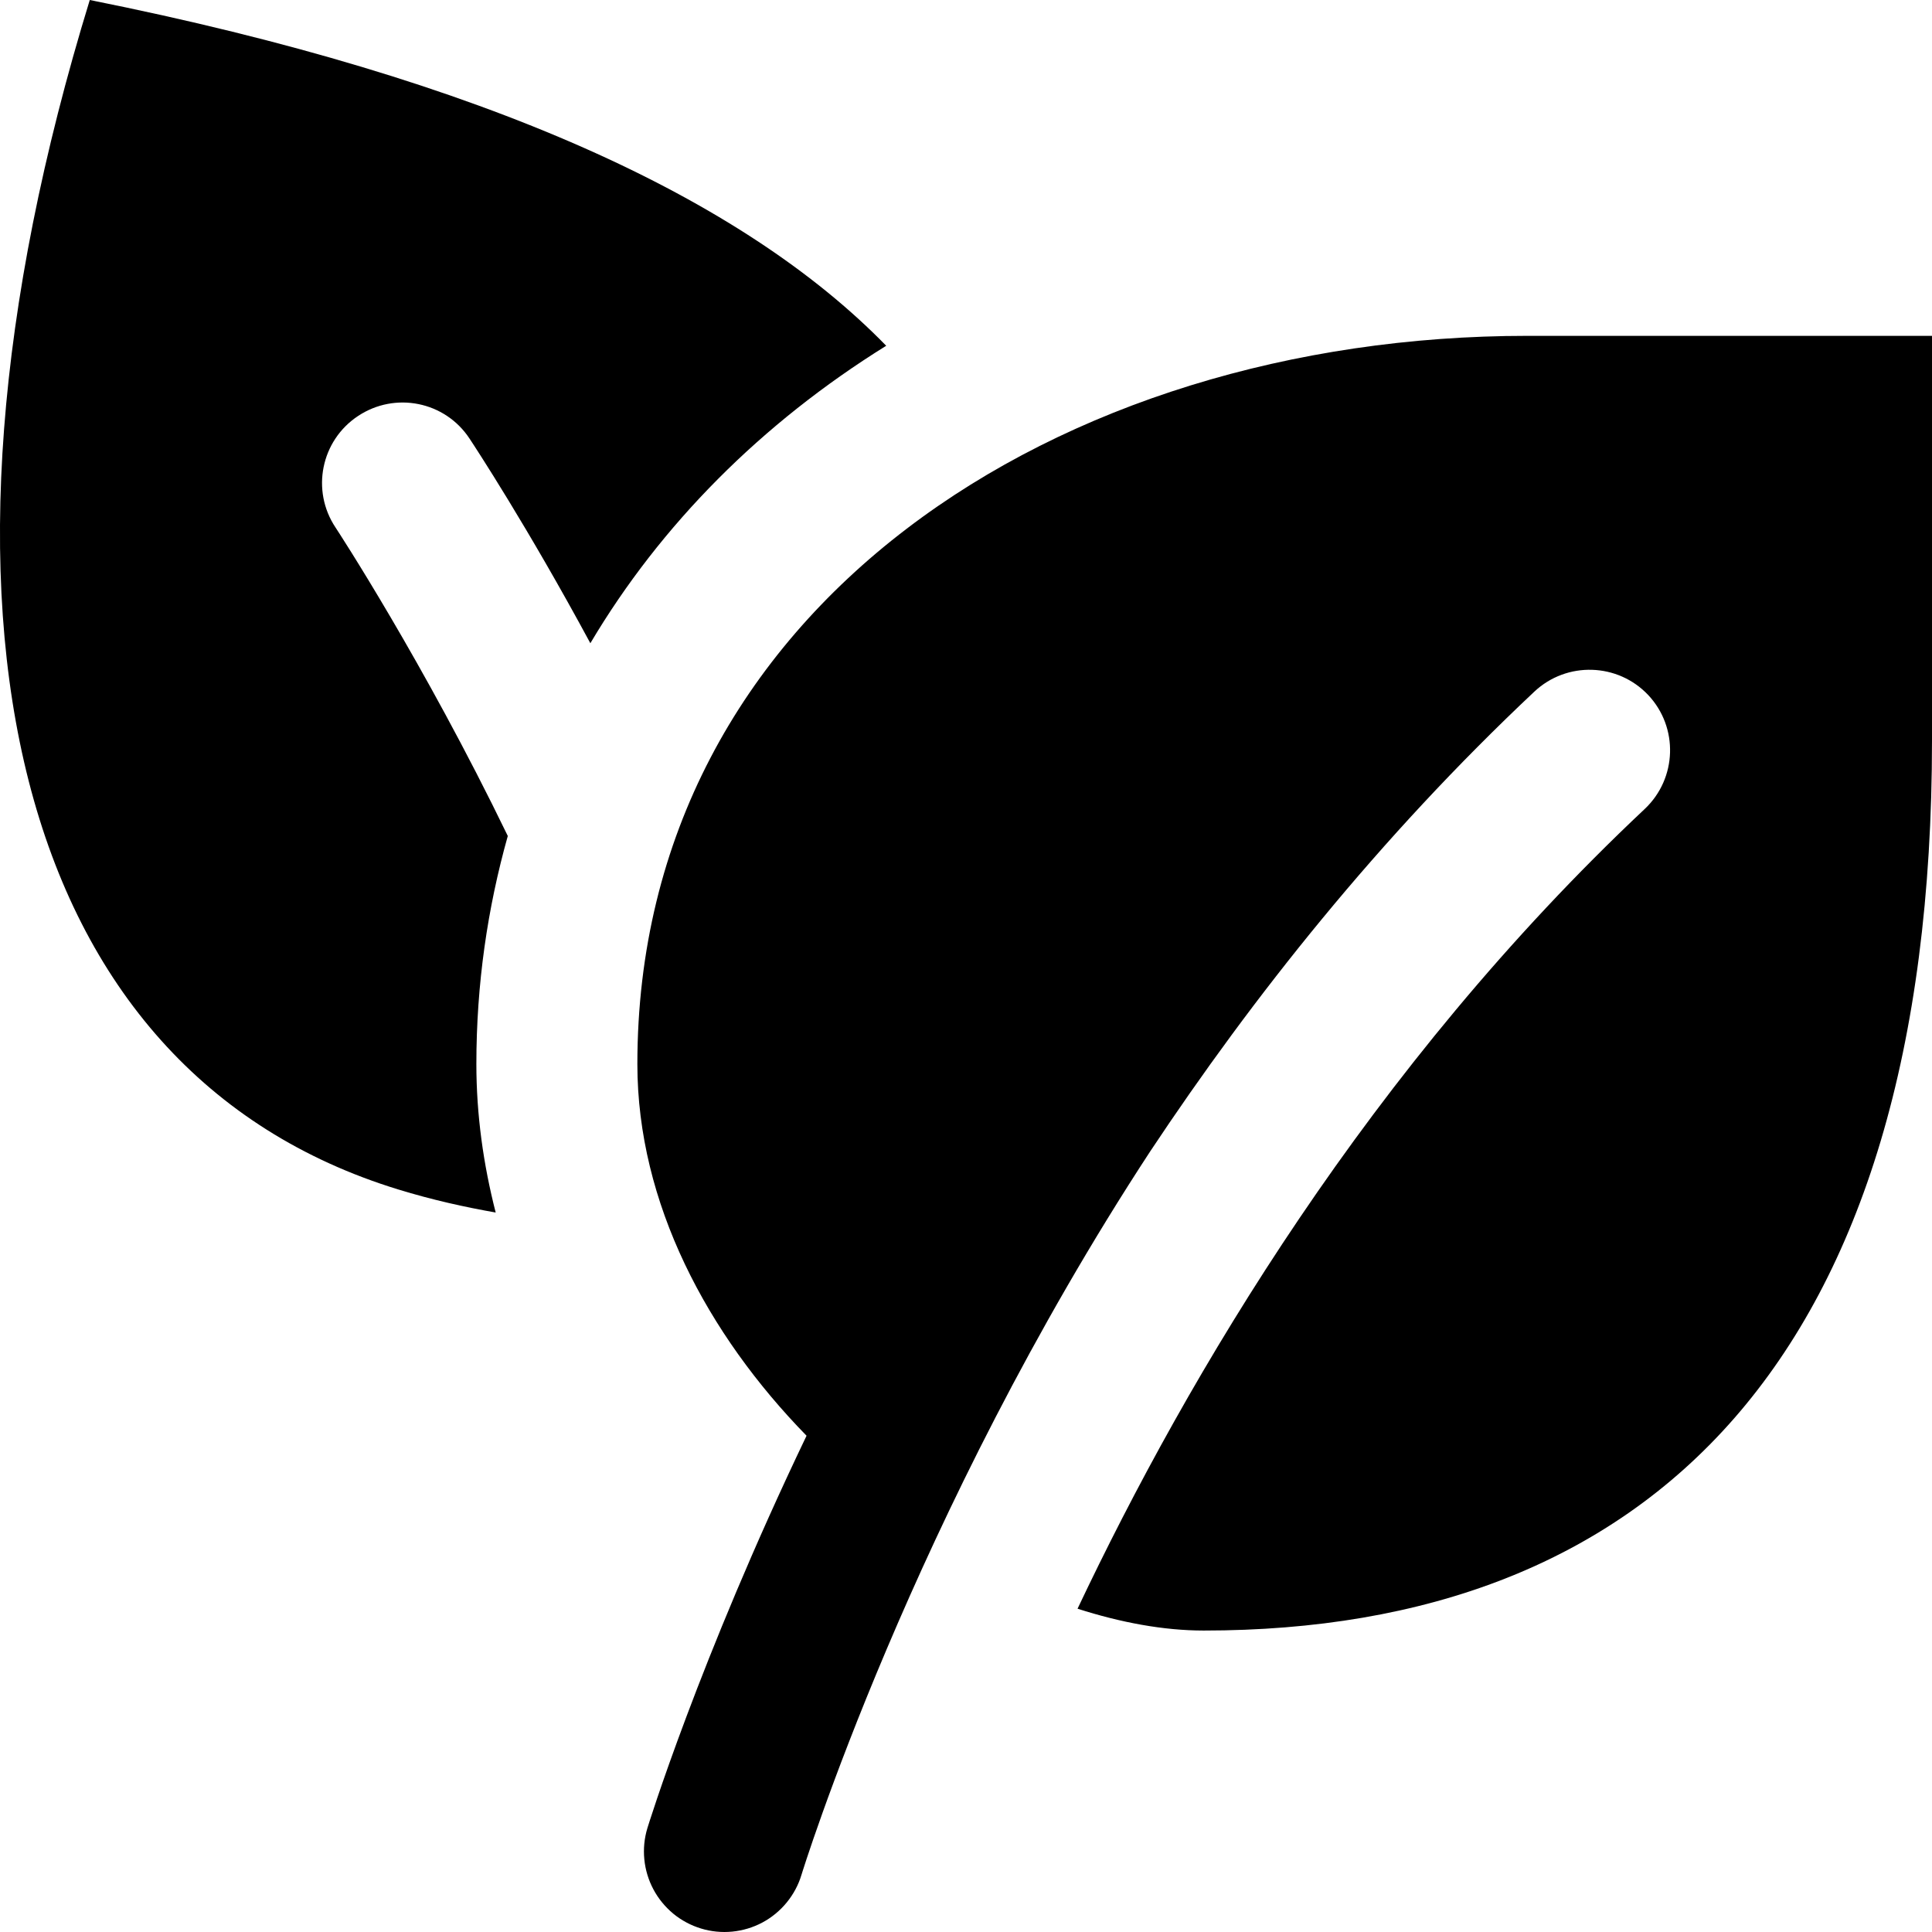 <svg width="30" height="30" viewBox="0 0 30 30" fill="none" xmlns="http://www.w3.org/2000/svg">
<path d="M1.394 0C-1.542 9.559 0.208 16.634 6.181 18.469C6.719 18.634 7.216 18.743 7.697 18.828C7.505 18.079 7.397 17.309 7.397 16.523C7.397 15.283 7.57 14.101 7.885 12.981C6.573 10.272 5.235 8.228 5.21 8.191C4.827 7.616 4.984 6.841 5.559 6.46C6.136 6.077 6.91 6.233 7.29 6.809C7.372 6.933 8.186 8.171 9.167 9.988C10.263 8.141 11.828 6.571 13.761 5.369C11.539 3.089 7.569 1.235 1.394 0ZM23.716 5.215C16.437 5.215 9.897 9.437 9.897 16.523C9.897 18.682 10.986 20.72 12.524 22.294C10.852 25.783 10.053 28.386 10.053 28.386C10.005 28.543 9.989 28.708 10.005 28.871C10.021 29.035 10.069 29.193 10.146 29.338C10.223 29.483 10.329 29.611 10.455 29.716C10.582 29.82 10.728 29.898 10.886 29.946C11.043 29.994 11.208 30.01 11.371 29.994C11.534 29.978 11.693 29.93 11.838 29.853C11.983 29.775 12.111 29.67 12.215 29.543C12.319 29.416 12.398 29.27 12.445 29.113C12.445 29.113 14.163 23.525 17.862 17.876C19.452 15.482 21.41 13.011 23.826 10.739C24.329 10.267 25.121 10.291 25.594 10.793C26.066 11.296 26.042 12.087 25.54 12.561C21.267 16.579 18.451 21.35 16.732 24.98C17.401 25.194 18.064 25.319 18.692 25.319C25.587 25.319 30 21.129 30 11.496V5.215H23.716Z" fill="currentColor"/>
</svg>
